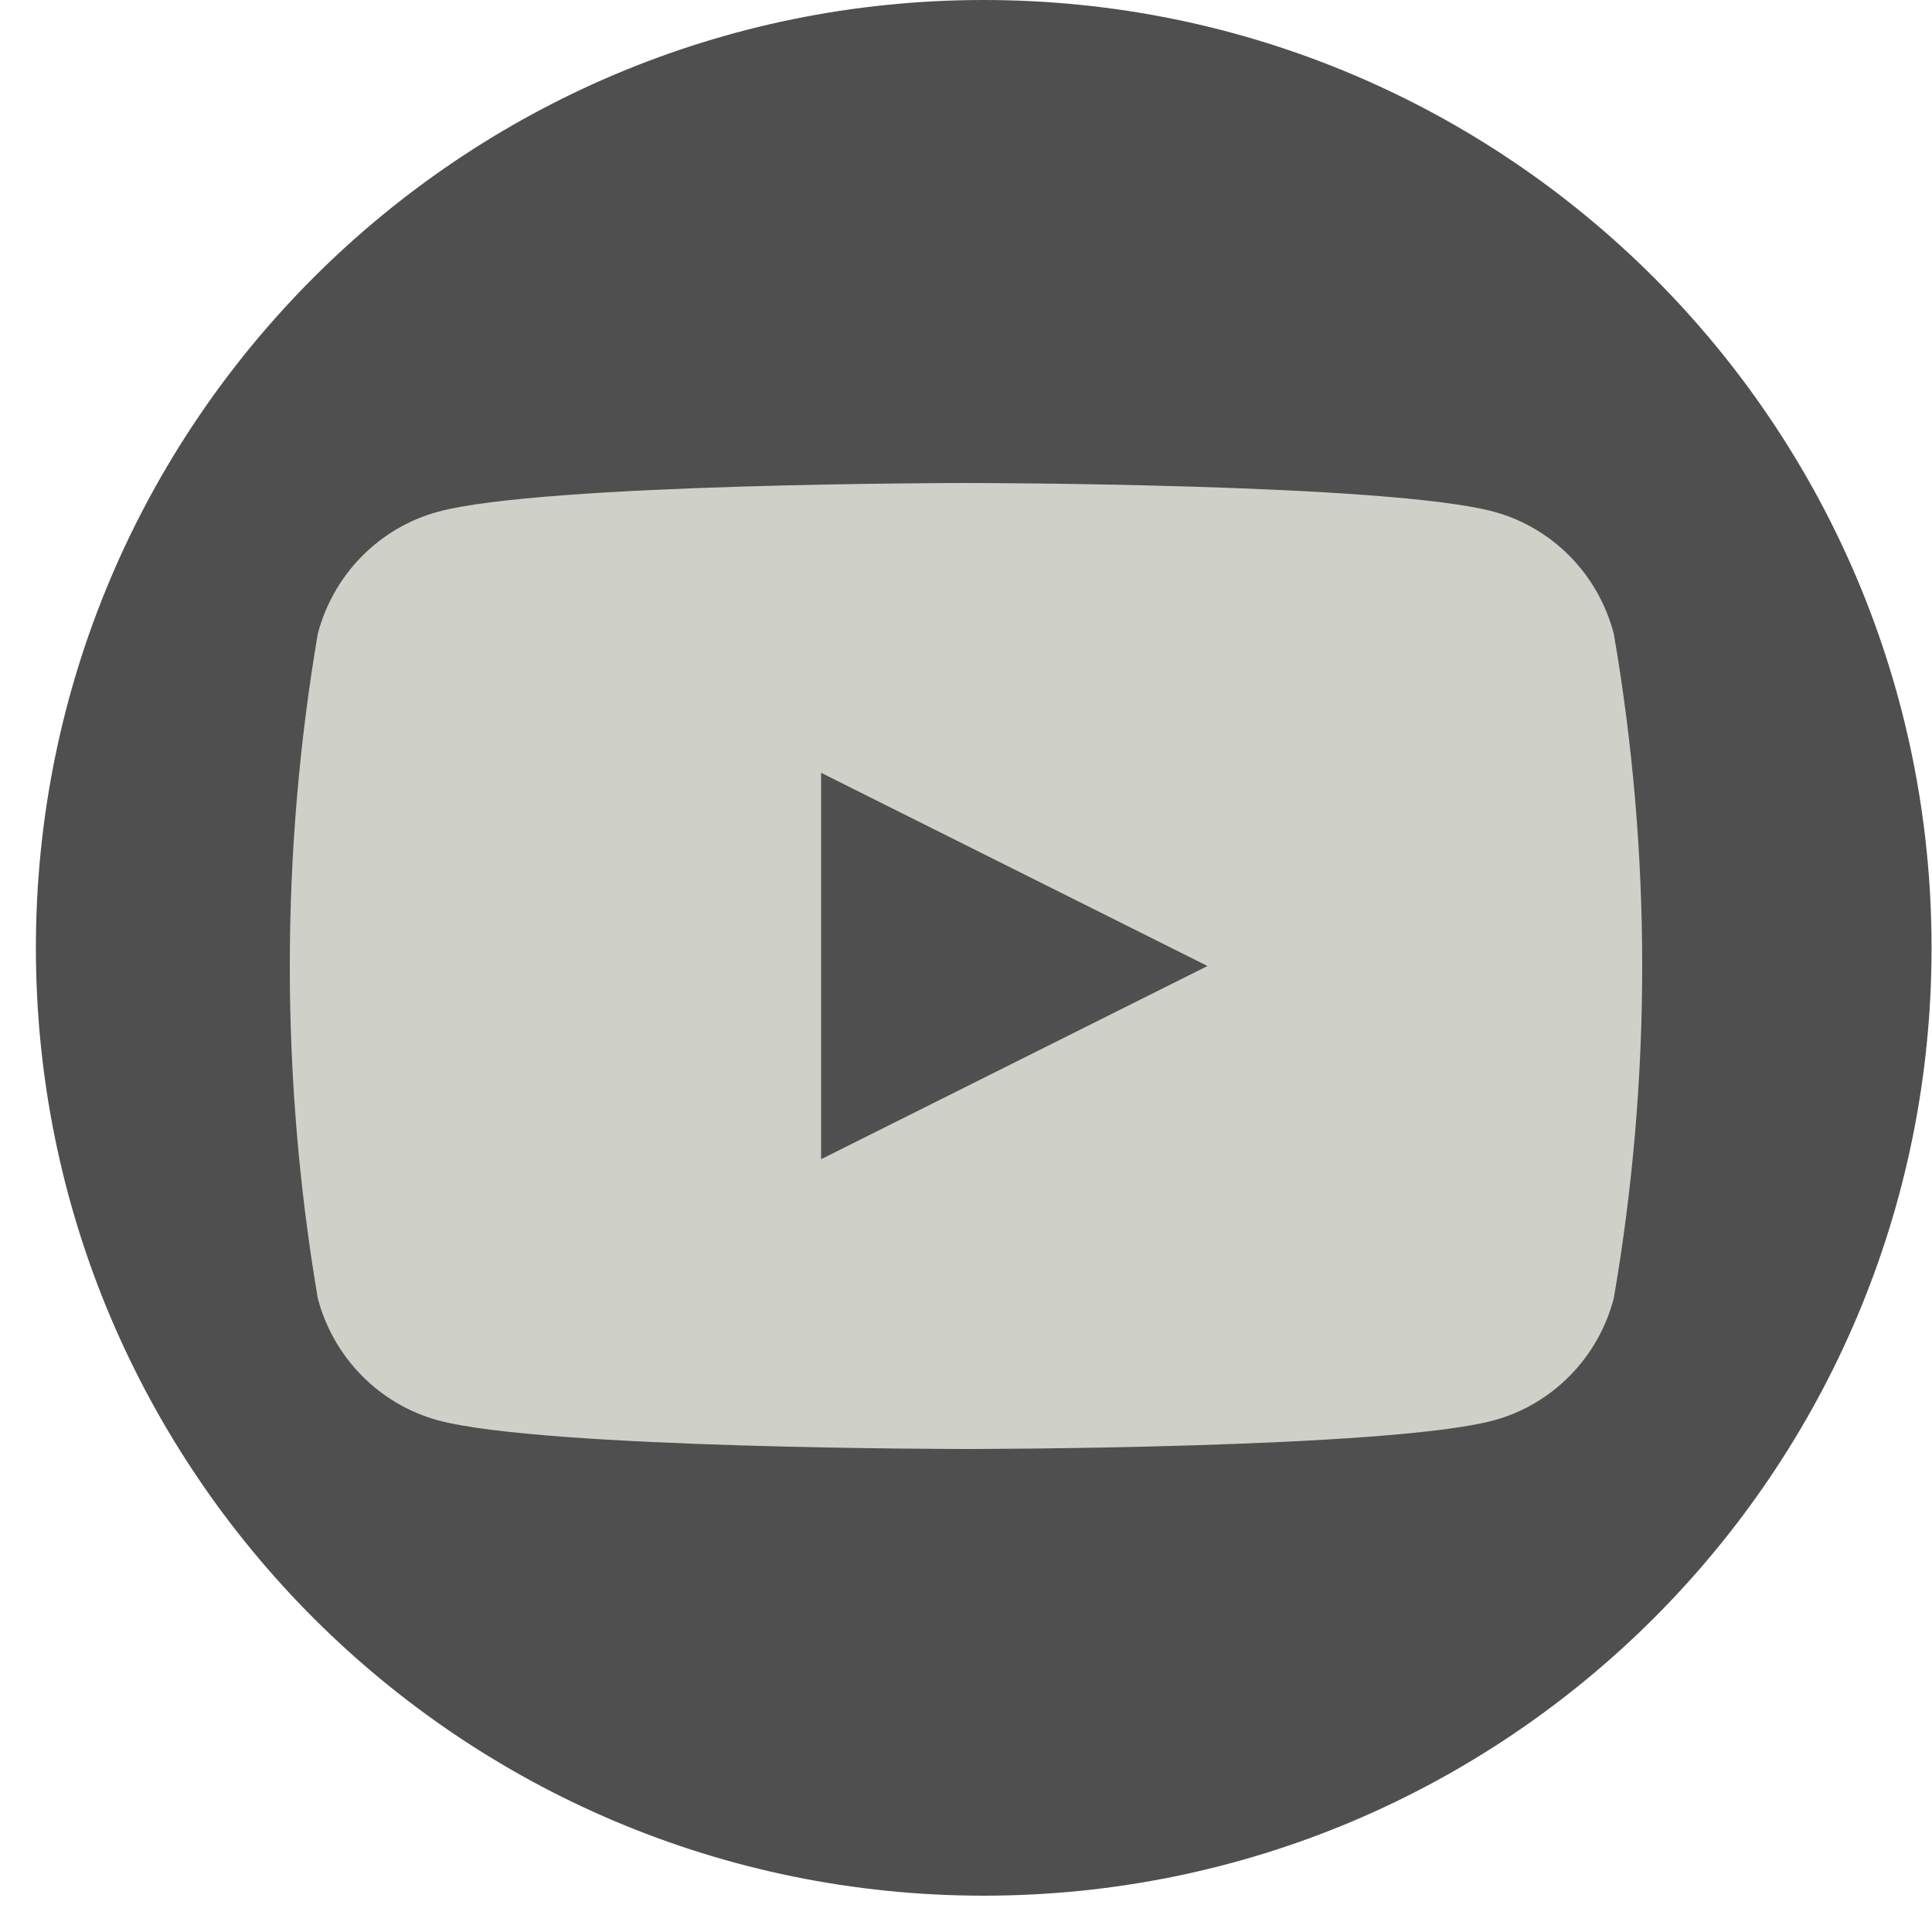<svg width="40" height="40" viewBox="0 0 40 40" fill="none" xmlns="http://www.w3.org/2000/svg">
<g clip-path="url(#clip0_2889_1250)">
<path d="M39.991 19.624C39.991 8.786 31.205 0 20.367 0C9.529 0 0.743 8.786 0.743 19.624C0.743 30.462 9.529 39.248 20.367 39.248C31.205 39.248 39.991 30.462 39.991 19.624Z" fill="#4F4F4F"/>
<path d="M33.412 13.122C33.255 12.518 32.943 11.967 32.509 11.524C32.075 11.08 31.534 10.761 30.939 10.597C28.751 10 20 10 20 10C20 10 11.24 10 9.061 10.597C8.466 10.76 7.923 11.079 7.487 11.523C7.051 11.966 6.738 12.518 6.579 13.122C5.807 17.674 5.807 22.326 6.579 26.878C6.738 27.483 7.051 28.034 7.487 28.477C7.923 28.921 8.466 29.24 9.061 29.404C11.24 30 20 30 20 30C20 30 28.751 30 30.939 29.404C31.534 29.239 32.075 28.92 32.509 28.476C32.943 28.033 33.255 27.482 33.412 26.878C34.196 22.327 34.196 17.673 33.412 13.122Z" fill="#CFD1C8"/>
<path d="M17 24V16L25 20L17 24Z" fill="#4F4F4F"/>
</g>
<defs>
<clipPath id="clip0_2889_1250">
<rect width="39.248" height="39.248" fill="white" transform="translate(0.743)"/>
</clipPath>
</defs>
</svg>
